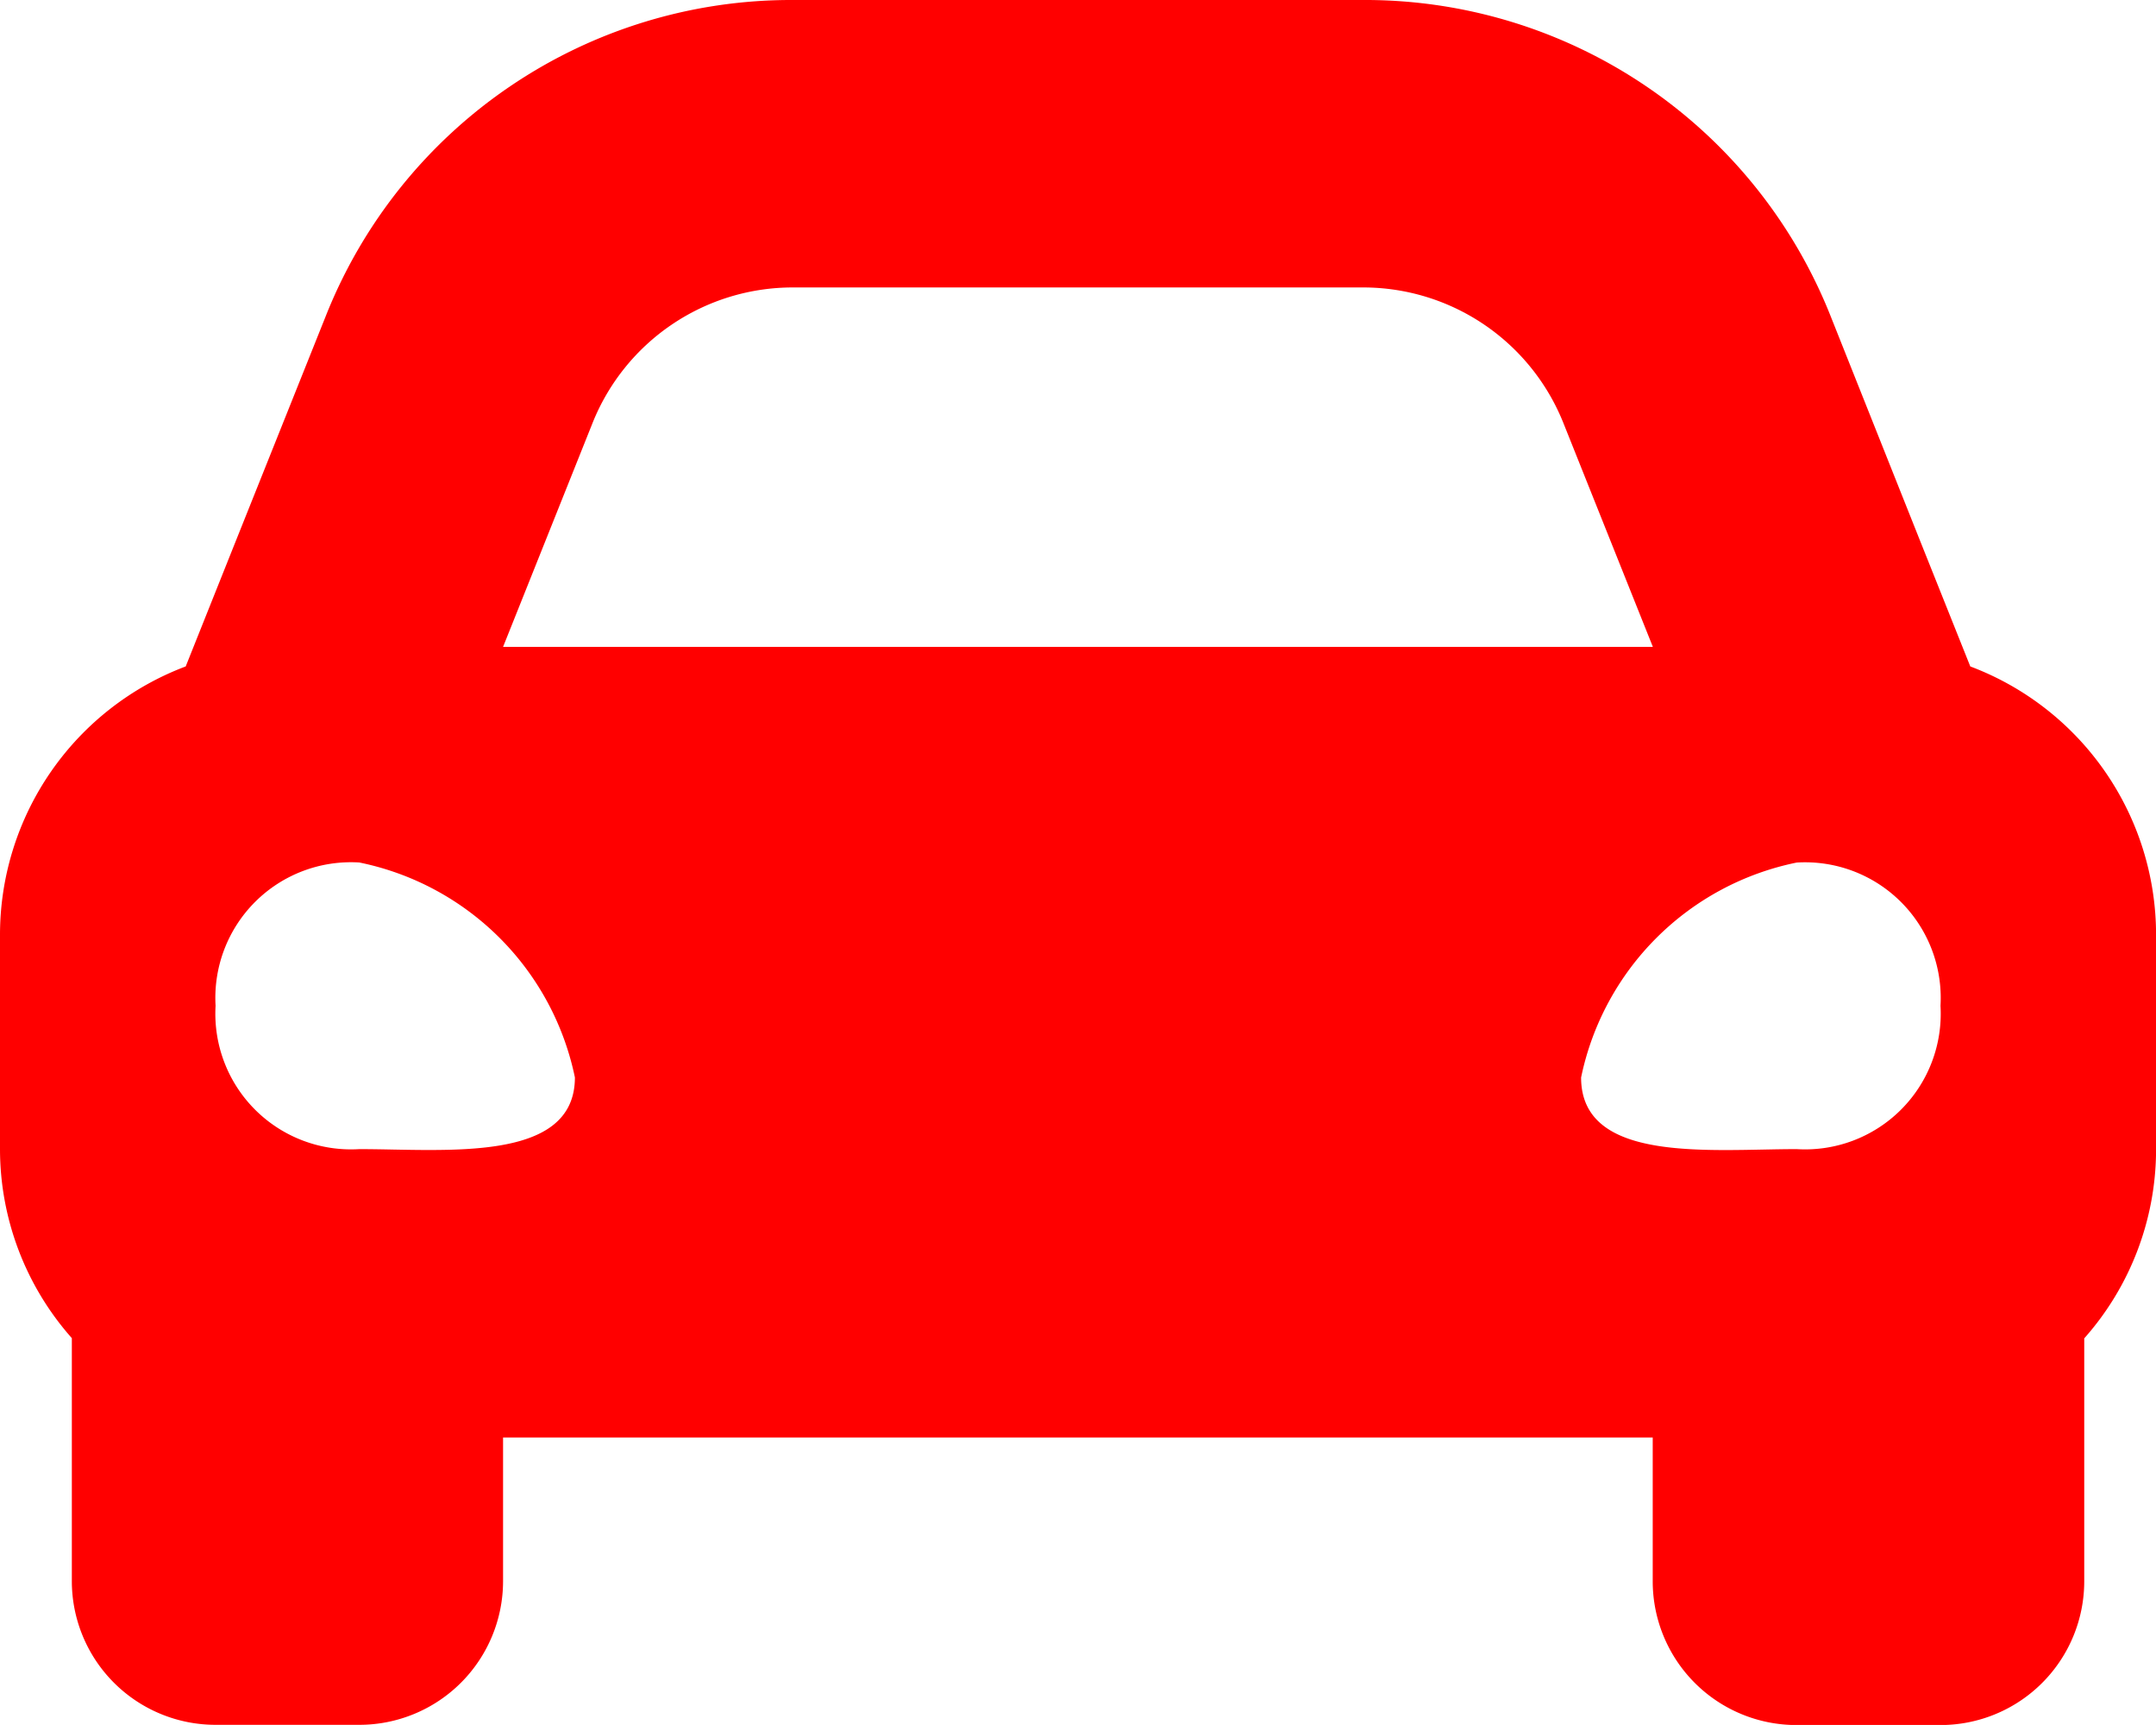 <svg xmlns="http://www.w3.org/2000/svg" width="29.443" height="23.554" viewBox="0 0 29.443 23.554">
  <path id="Icon_awesome-car-alt" data-name="Icon awesome-car-alt" d="M26.907,13.6l-.689-1.724L25,8.818A6.837,6.837,0,0,0,18.616,4.5h-7.79A6.837,6.837,0,0,0,4.448,8.818L3.225,11.875,2.536,13.6A3.917,3.917,0,0,0,0,17.259V20.2a3.894,3.894,0,0,0,.981,2.572v3.317a1.963,1.963,0,0,0,1.963,1.963H4.907A1.963,1.963,0,0,0,6.87,26.091V24.129h15.7v1.963a1.963,1.963,0,0,0,1.963,1.963H26.5a1.963,1.963,0,0,0,1.963-1.963V22.775a3.891,3.891,0,0,0,.981-2.572V17.259A3.917,3.917,0,0,0,26.907,13.6ZM8.092,10.276a2.945,2.945,0,0,1,2.734-1.851h7.79a2.945,2.945,0,0,1,2.734,1.851l1.222,3.057H6.87l1.222-3.057ZM4.907,20.191a1.852,1.852,0,0,1-1.963-1.957,1.852,1.852,0,0,1,1.963-1.957,3.776,3.776,0,0,1,2.944,2.935C7.851,20.386,6.085,20.191,4.907,20.191Zm19.629,0c-1.178,0-2.944.2-2.944-.978a3.776,3.776,0,0,1,2.944-2.935A1.852,1.852,0,0,1,26.5,18.234,1.852,1.852,0,0,1,24.536,20.191Z" transform="translate(0 -4.5)" fill="red"/>
</svg>
